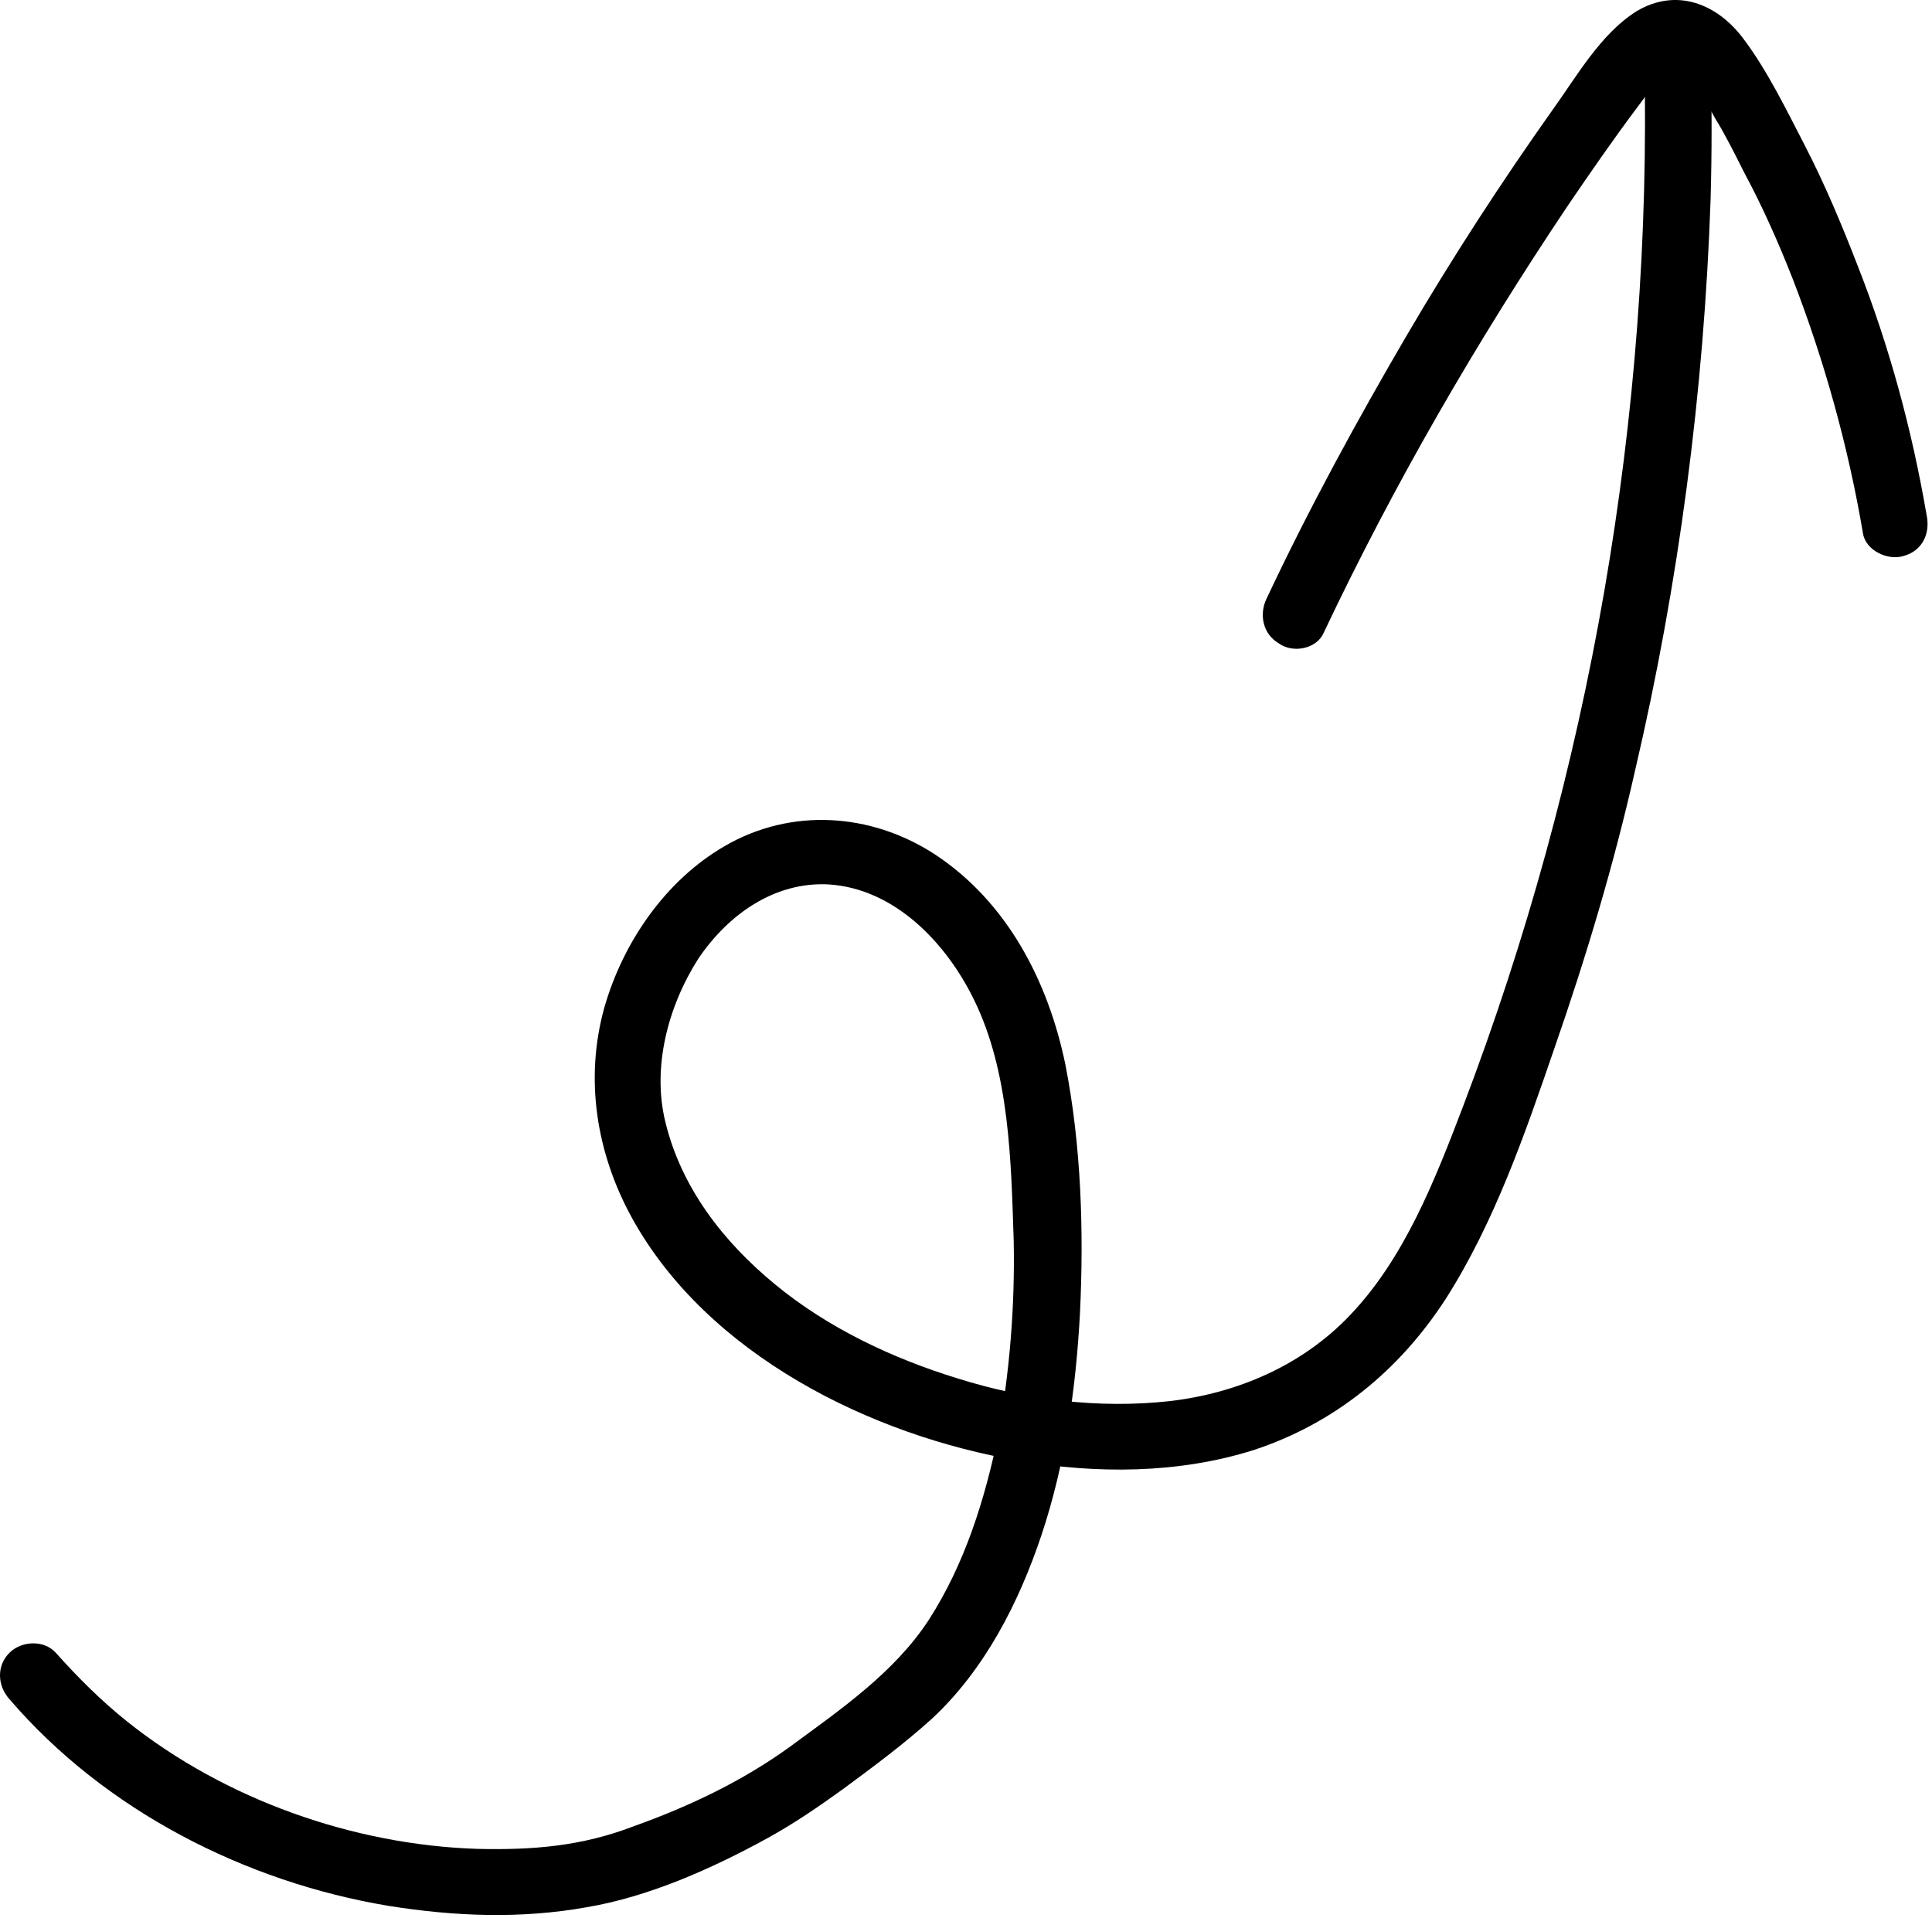 <svg width="419" height="416" viewBox="0 0 419 416" fill="none" xmlns="http://www.w3.org/2000/svg">
<path d="M2.049 368.521C22.737 392.657 53.194 408.173 84.226 413.345C98.592 415.643 112.959 416.218 127.326 413.632C140.83 411.333 154.335 405.299 166.403 398.691C172.15 395.53 177.609 391.795 182.781 388.059C189.389 383.175 195.998 378.29 202.032 372.831C213.525 362.199 220.996 347.546 225.881 332.892C231.053 317.376 233.351 300.998 234.213 284.907C235.075 267.092 234.501 248.416 231.053 230.889C227.317 212.787 218.41 195.547 202.607 185.203C188.815 176.295 171.575 175.146 157.208 183.479C144.278 190.949 135.084 204.454 131.061 218.533C126.751 234.049 129.337 250.14 137.095 264.219C153.473 293.814 188.815 311.342 220.996 316.801C237.661 319.674 255.476 319.674 271.854 314.502C289.381 308.756 303.46 297.262 313.517 281.746C324.148 265.081 330.757 245.83 337.078 227.441C343.974 207.615 350.008 187.501 354.606 167.101C364.088 126.587 369.547 84.924 370.984 43.26C371.271 32.916 371.271 22.86 370.984 12.516C370.696 3.321 356.33 3.321 356.617 12.516C358.341 90.096 344.836 167.675 317.252 240.083C311.219 255.886 304.61 272.839 292.829 285.194C282.485 296.113 268.406 302.147 253.752 303.871C238.236 305.595 222.433 303.584 207.779 298.986C193.699 294.676 179.62 288.068 168.127 278.586C156.921 269.391 147.726 257.61 144.278 243.244C141.405 231.463 144.853 218.246 151.462 207.902C158.07 198.133 168.127 191.237 179.62 191.811C193.987 192.673 205.193 204.454 211.227 216.809C218.985 232.613 219.272 251.864 219.847 269.104C220.134 283.183 218.985 297.55 216.399 311.629C213.525 325.421 209.215 339.213 201.457 351.281C193.987 362.774 182.206 370.82 171.288 378.865C160.944 386.335 149.45 391.795 137.382 396.105C126.176 400.415 115.545 401.277 103.477 400.989C76.755 400.127 48.884 390.358 27.621 373.405C21.875 368.808 16.99 363.923 12.105 358.464C9.519 355.591 4.635 355.878 2.049 358.464C-0.825 361.337 -0.537 365.647 2.049 368.521Z" fill="black"/>
<path d="M287.083 137.218C302.311 105.037 320.126 74.292 339.952 44.697C344.836 37.514 350.008 30.043 355.18 23.147C357.192 20.561 359.203 17.113 362.076 15.102C364.088 13.665 364.662 14.24 366.099 16.251C368.398 19.125 370.122 22.285 371.846 25.446C374.144 29.181 376.156 33.204 378.167 37.226C382.19 44.697 385.638 52.455 388.798 60.5C395.694 78.315 400.866 96.992 404.027 115.668C404.602 119.404 409.486 121.702 412.934 120.553C416.957 119.404 418.681 115.668 417.819 111.646C414.658 93.256 409.774 75.154 402.878 57.627C399.43 48.72 395.694 39.812 391.384 31.48C387.362 23.722 383.339 15.389 378.167 8.493C372.42 0.735 363.513 -2.713 354.893 2.459C347.135 7.344 341.963 16.538 336.791 23.722C325.585 39.525 314.954 55.903 305.185 72.568C294.266 91.245 283.922 110.209 274.727 129.748C273.003 133.196 273.865 137.505 277.313 139.517C280.474 141.815 285.646 140.666 287.083 137.218Z" fill="black"/>
</svg>
